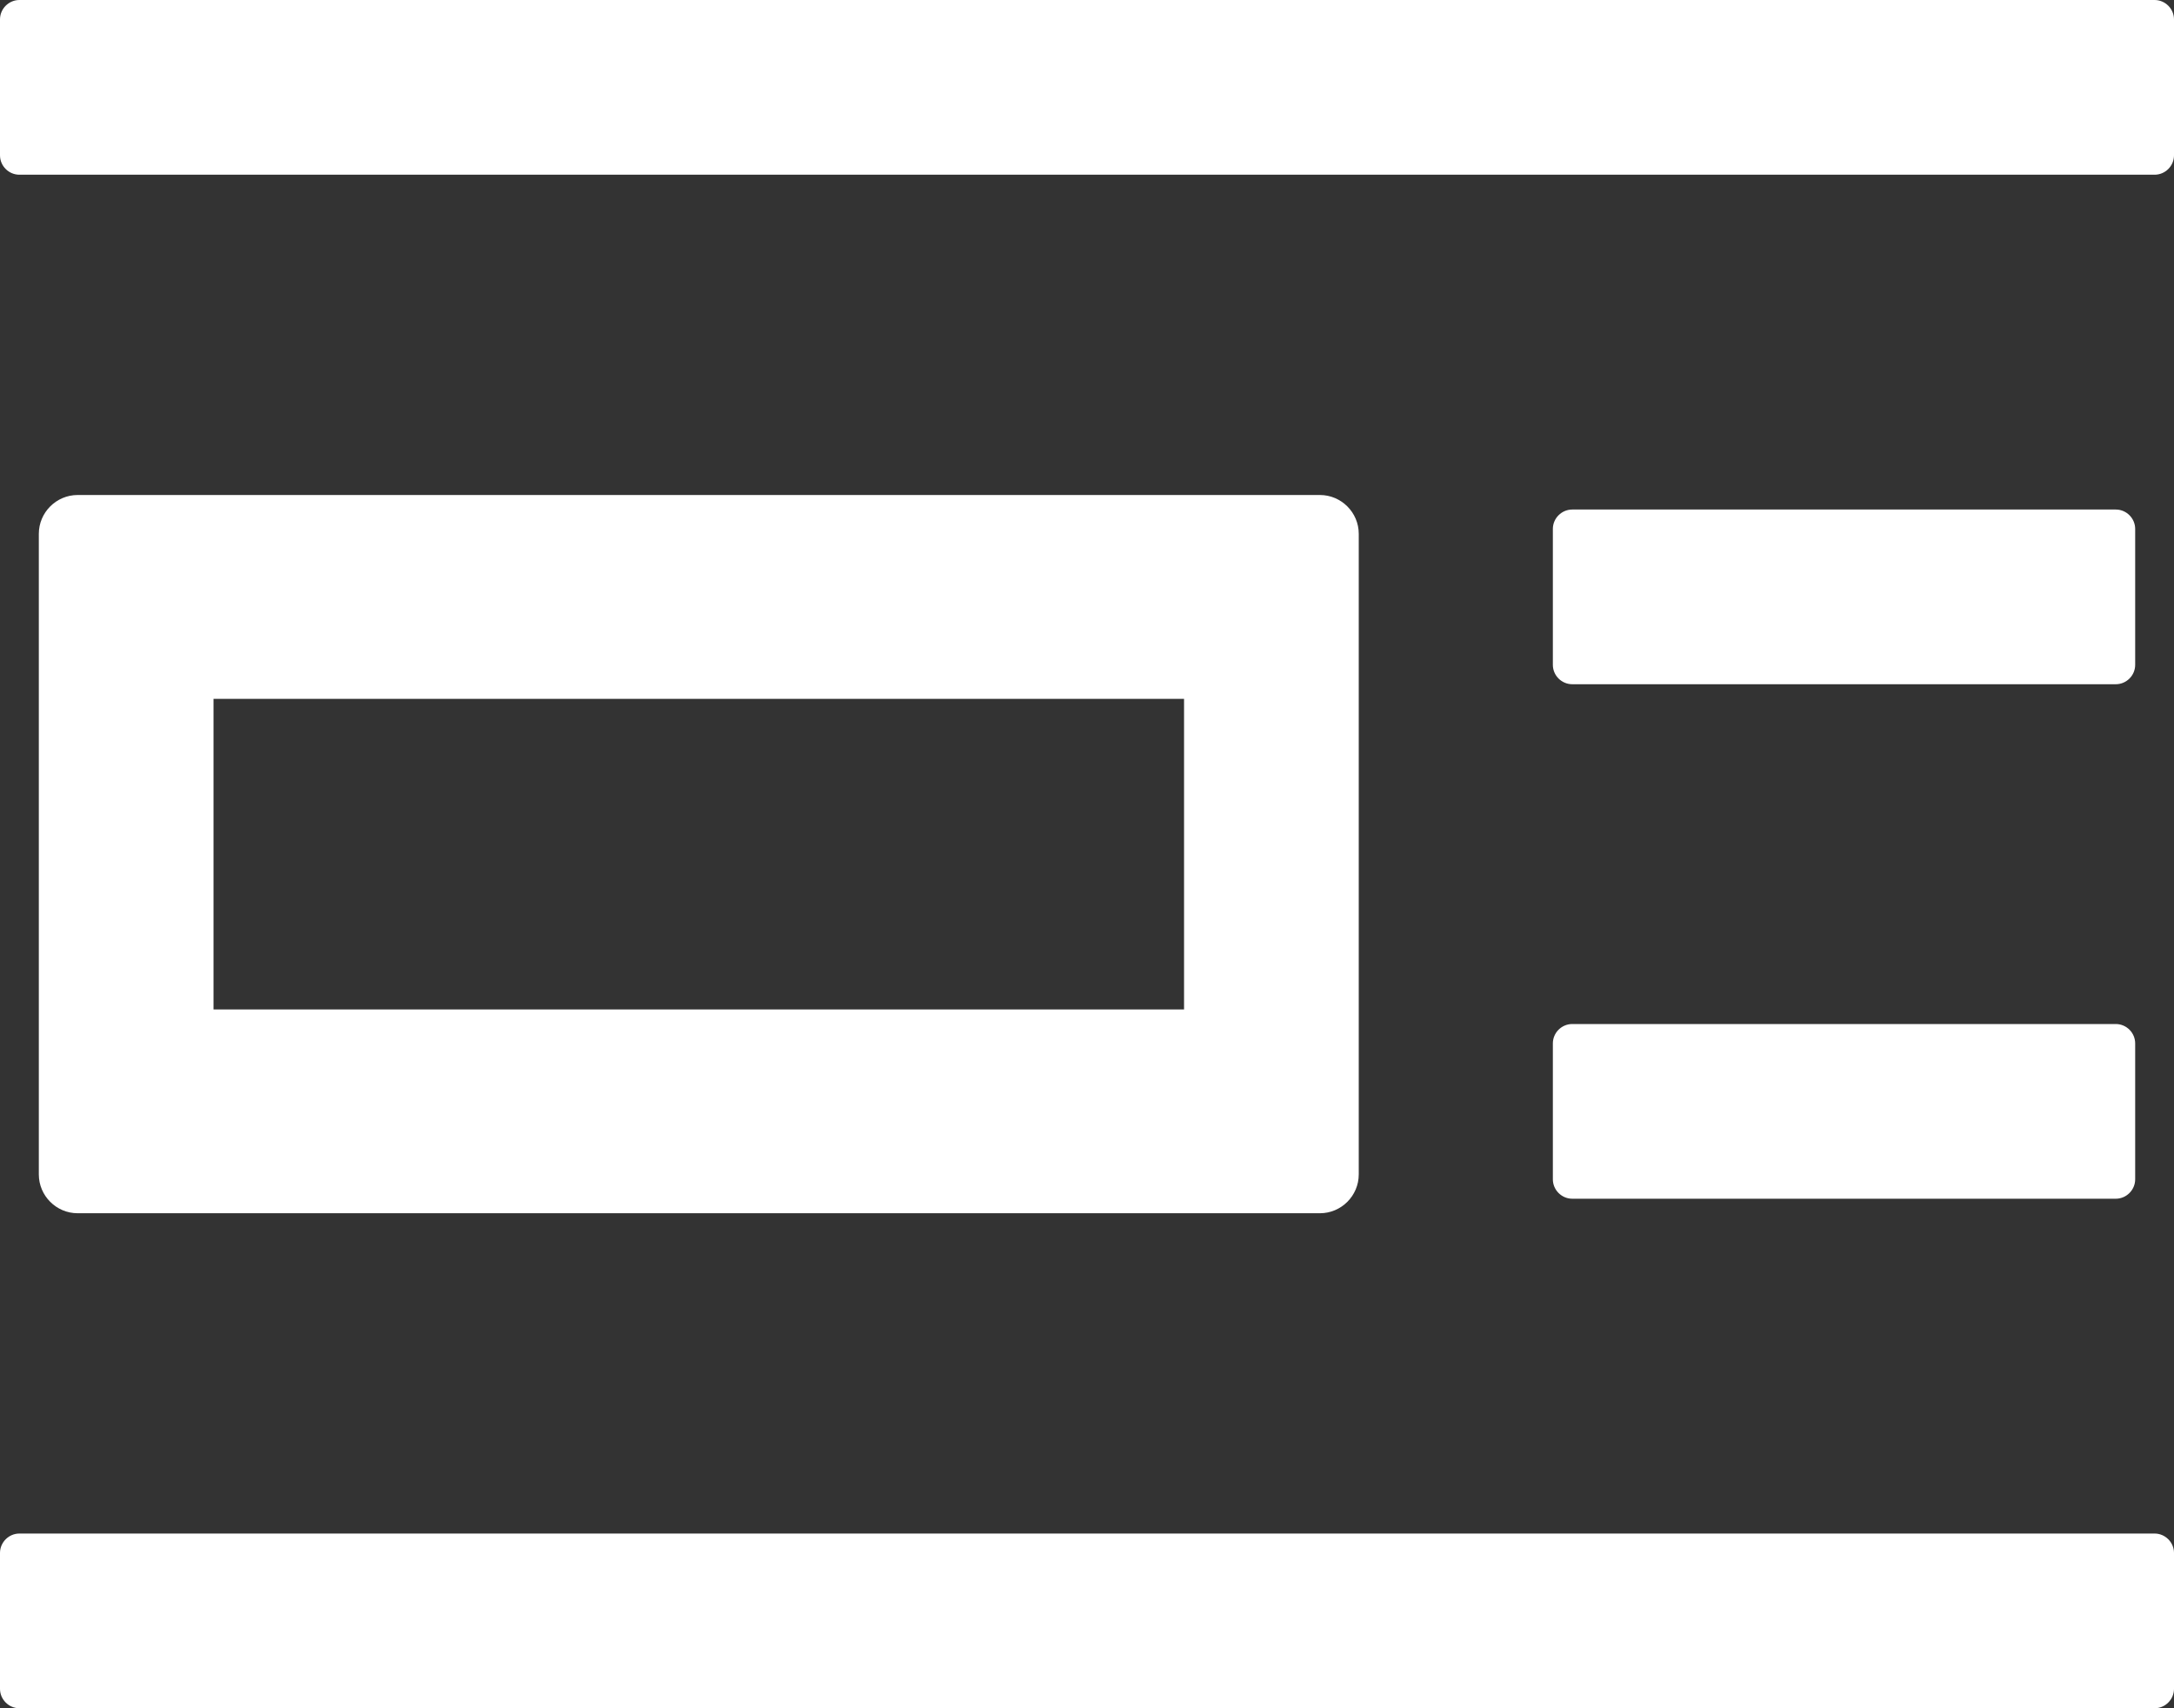 ﻿<?xml version="1.0" encoding="utf-8"?>
<svg version="1.1" xmlns:xlink="http://www.w3.org/1999/xlink" width="28px" height="22px" xmlns="http://www.w3.org/2000/svg">
  <rect width="100%" height="100%" fill="#333333" stroke="none"/>
  <g transform="matrix(1 0 0 1 -109 -485 )">
    <path d="M 28 20  C 28 19.863  27.887 19.75  27.75 19.75  L 0.25 19.75  C 0.113 19.75  0 19.863  0 20  L 0 21.75  C 0 21.887  0.113 22  0.25 22  L 27.75 22  C 27.887 22  28 21.887  28 21.75  L 28 20  Z M 28 0.25  C 28 0.113  27.887 0  27.75 0  L 0.25 0  C 0.113 0  0 0.113  0 0.25  L 0 2  C 0 2.138  0.113 2.25  0.25 2.25  L 27.75 2.25  C 27.887 2.25  28 2.138  28 2  L 28 0.25  Z M 1 15.625  L 17 15.625  C 17.275 15.625  17.5 15.4  17.5 15.125  L 17.5 6.875  C 17.5 6.6  17.275 6.375  17 6.375  L 1 6.375  C 0.725 6.375  0.5 6.6  0.5 6.875  L 0.5 15.125  C 0.5 15.4  0.725 15.625  1 15.625  Z M 2.75 13  L 2.75 9  L 15.25 9  L 15.25 13  L 2.75 13  Z M 20 13.438  L 20 15.188  C 20 15.325  20.113 15.438  20.25 15.438  L 27.25 15.438  C 27.387 15.438  27.5 15.325  27.5 15.188  L 27.5 13.438  C 27.5 13.3  27.387 13.188  27.25 13.188  L 20.25 13.188  C 20.113 13.188  20 13.3  20 13.438  Z M 20 8.562  C 20 8.7  20.113 8.812  20.25 8.812  L 27.25 8.812  C 27.387 8.812  27.5 8.7  27.5 8.562  L 27.5 6.812  C 27.5 6.675  27.387 6.562  27.25 6.562  L 20.25 6.562  C 20.113 6.562  20 6.675  20 6.812  L 20 8.562  Z " fill-rule="nonzero" fill="#ffffff" stroke="none" transform="matrix(1 0 0 1 109 485 )" />
  </g>
</svg>